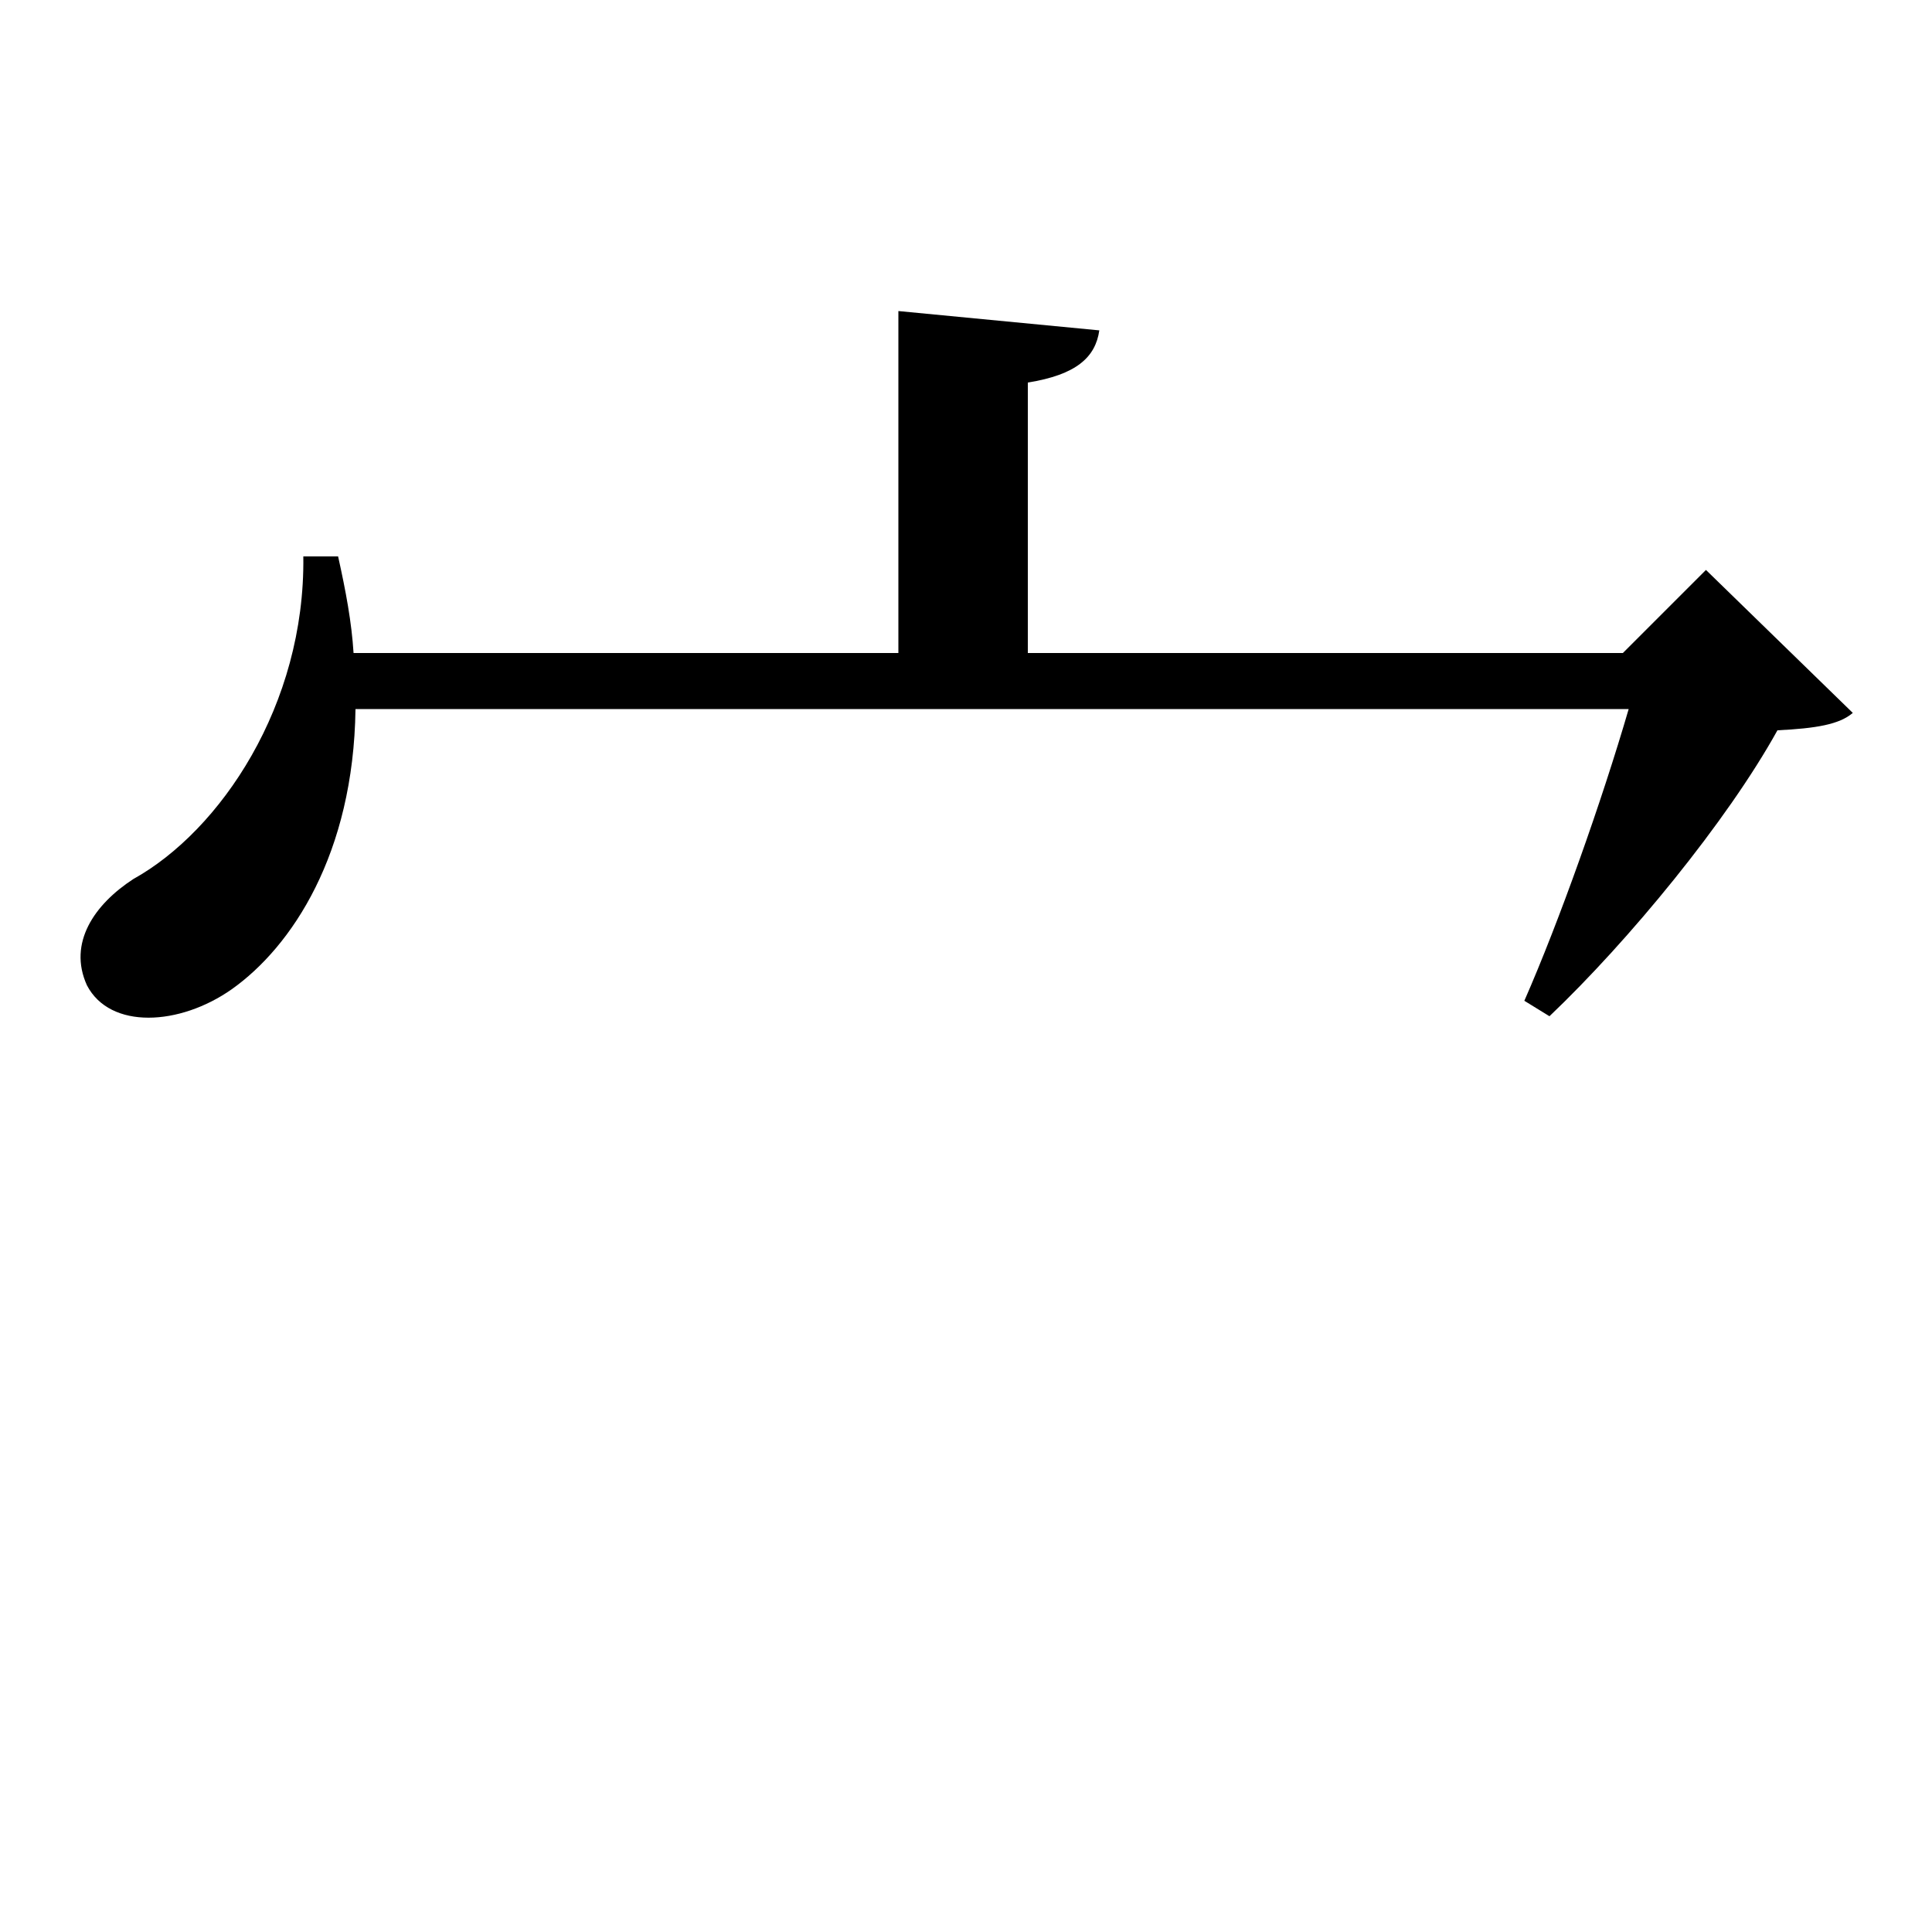 <svg xmlns="http://www.w3.org/2000/svg"
    viewBox="0 0 1000 1000">
  <!--
© 2017-2023 Adobe (http://www.adobe.com/).
Noto is a trademark of Google Inc.
This Font Software is licensed under the SIL Open Font License, Version 1.1. This Font Software is distributed on an "AS IS" BASIS, WITHOUT WARRANTIES OR CONDITIONS OF ANY KIND, either express or implied. See the SIL Open Font License for the specific language, permissions and limitations governing your use of this Font Software.
http://scripts.sil.org/OFL
  -->
<path d="M569 171L465 161 465 338 183 338C182 322 179 306 175 288L157 288C158 365 114 430 69 455 49 468 35 488 45 510 57 533 93 531 120 512 151 490 183 442 184 367L843 367C829 415 807 477 789 518L802 526C843 487 894 425 920 378 940 377 952 375 959 369L883 295 840 338 532 338 532 198C557 194 567 185 569 171Z"/>
</svg>